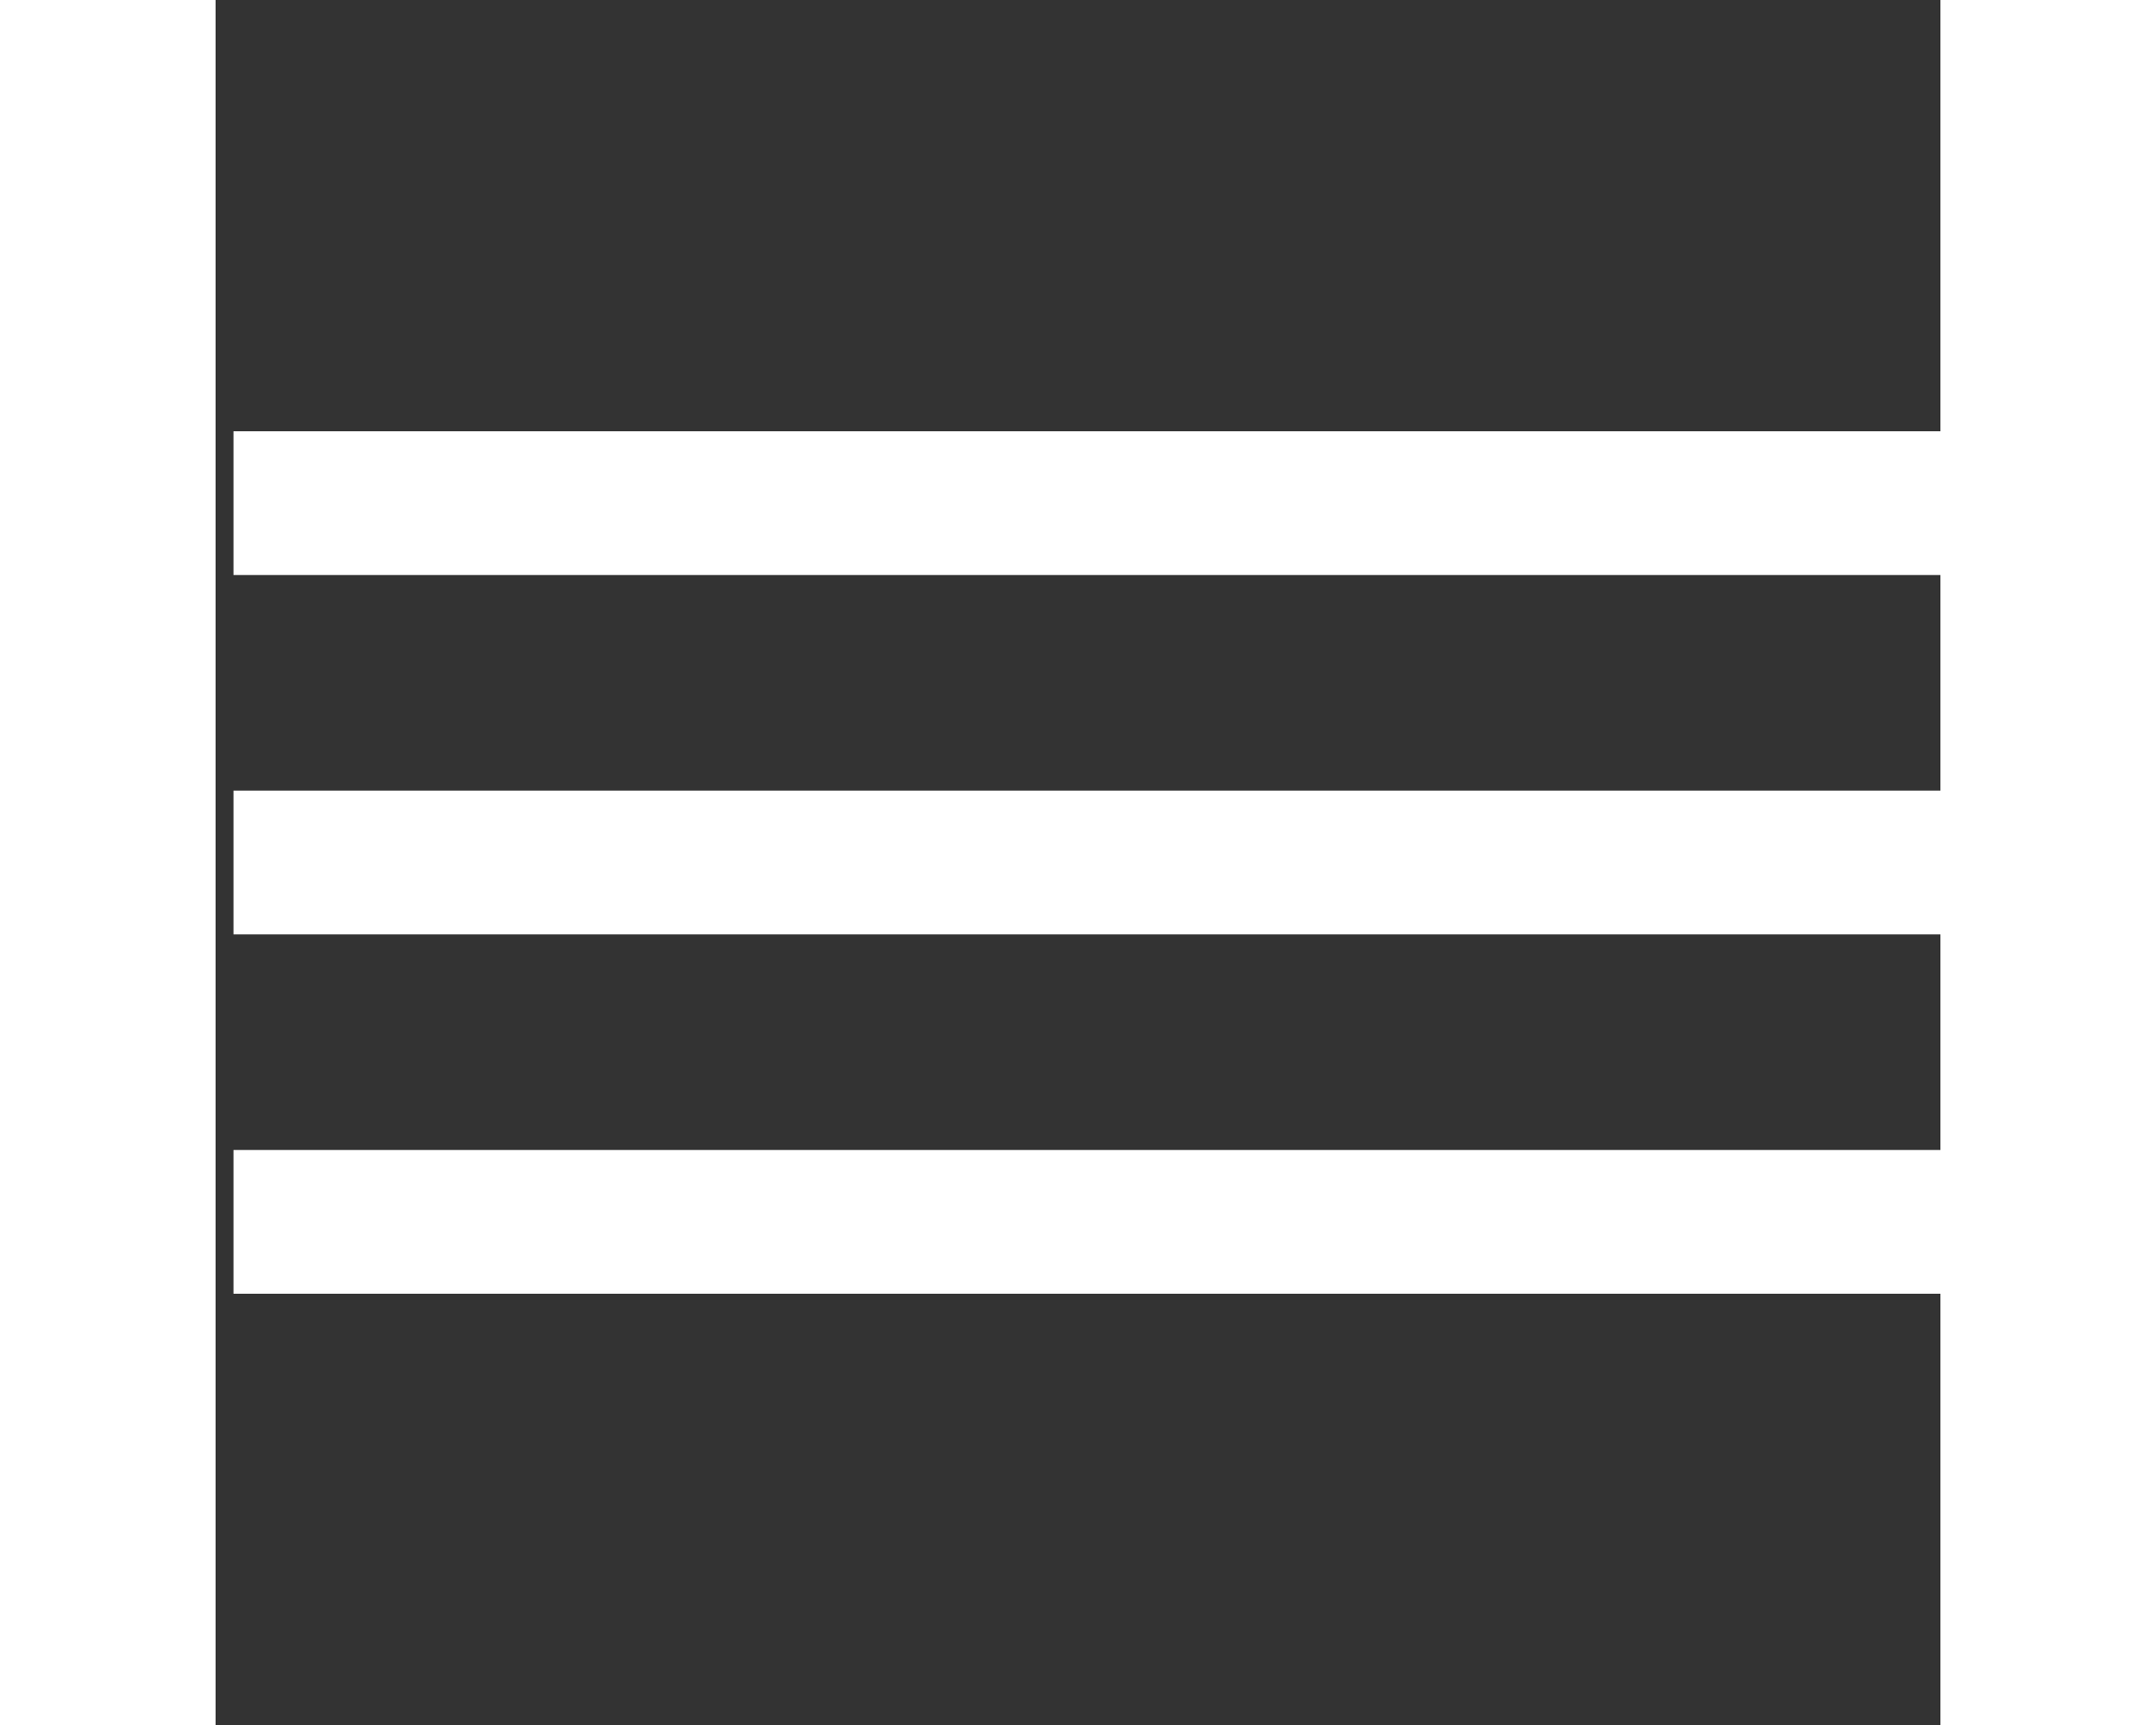 <svg width="40" height="32" viewBox="0 0 32 32" fill="none" xmlns="http://www.w3.org/2000/svg">
<rect x="0" y="0" width="32" height="32" fill="#333333" stroke="none"/>
<path d="M34.666 8H0.332V10.667H34.666V8ZM34.666 14.667H0.332V17.333H34.666V14.667ZM34.666 21.333H0.332V24H34.666V21.333Z" fill="white"/>
</svg>
